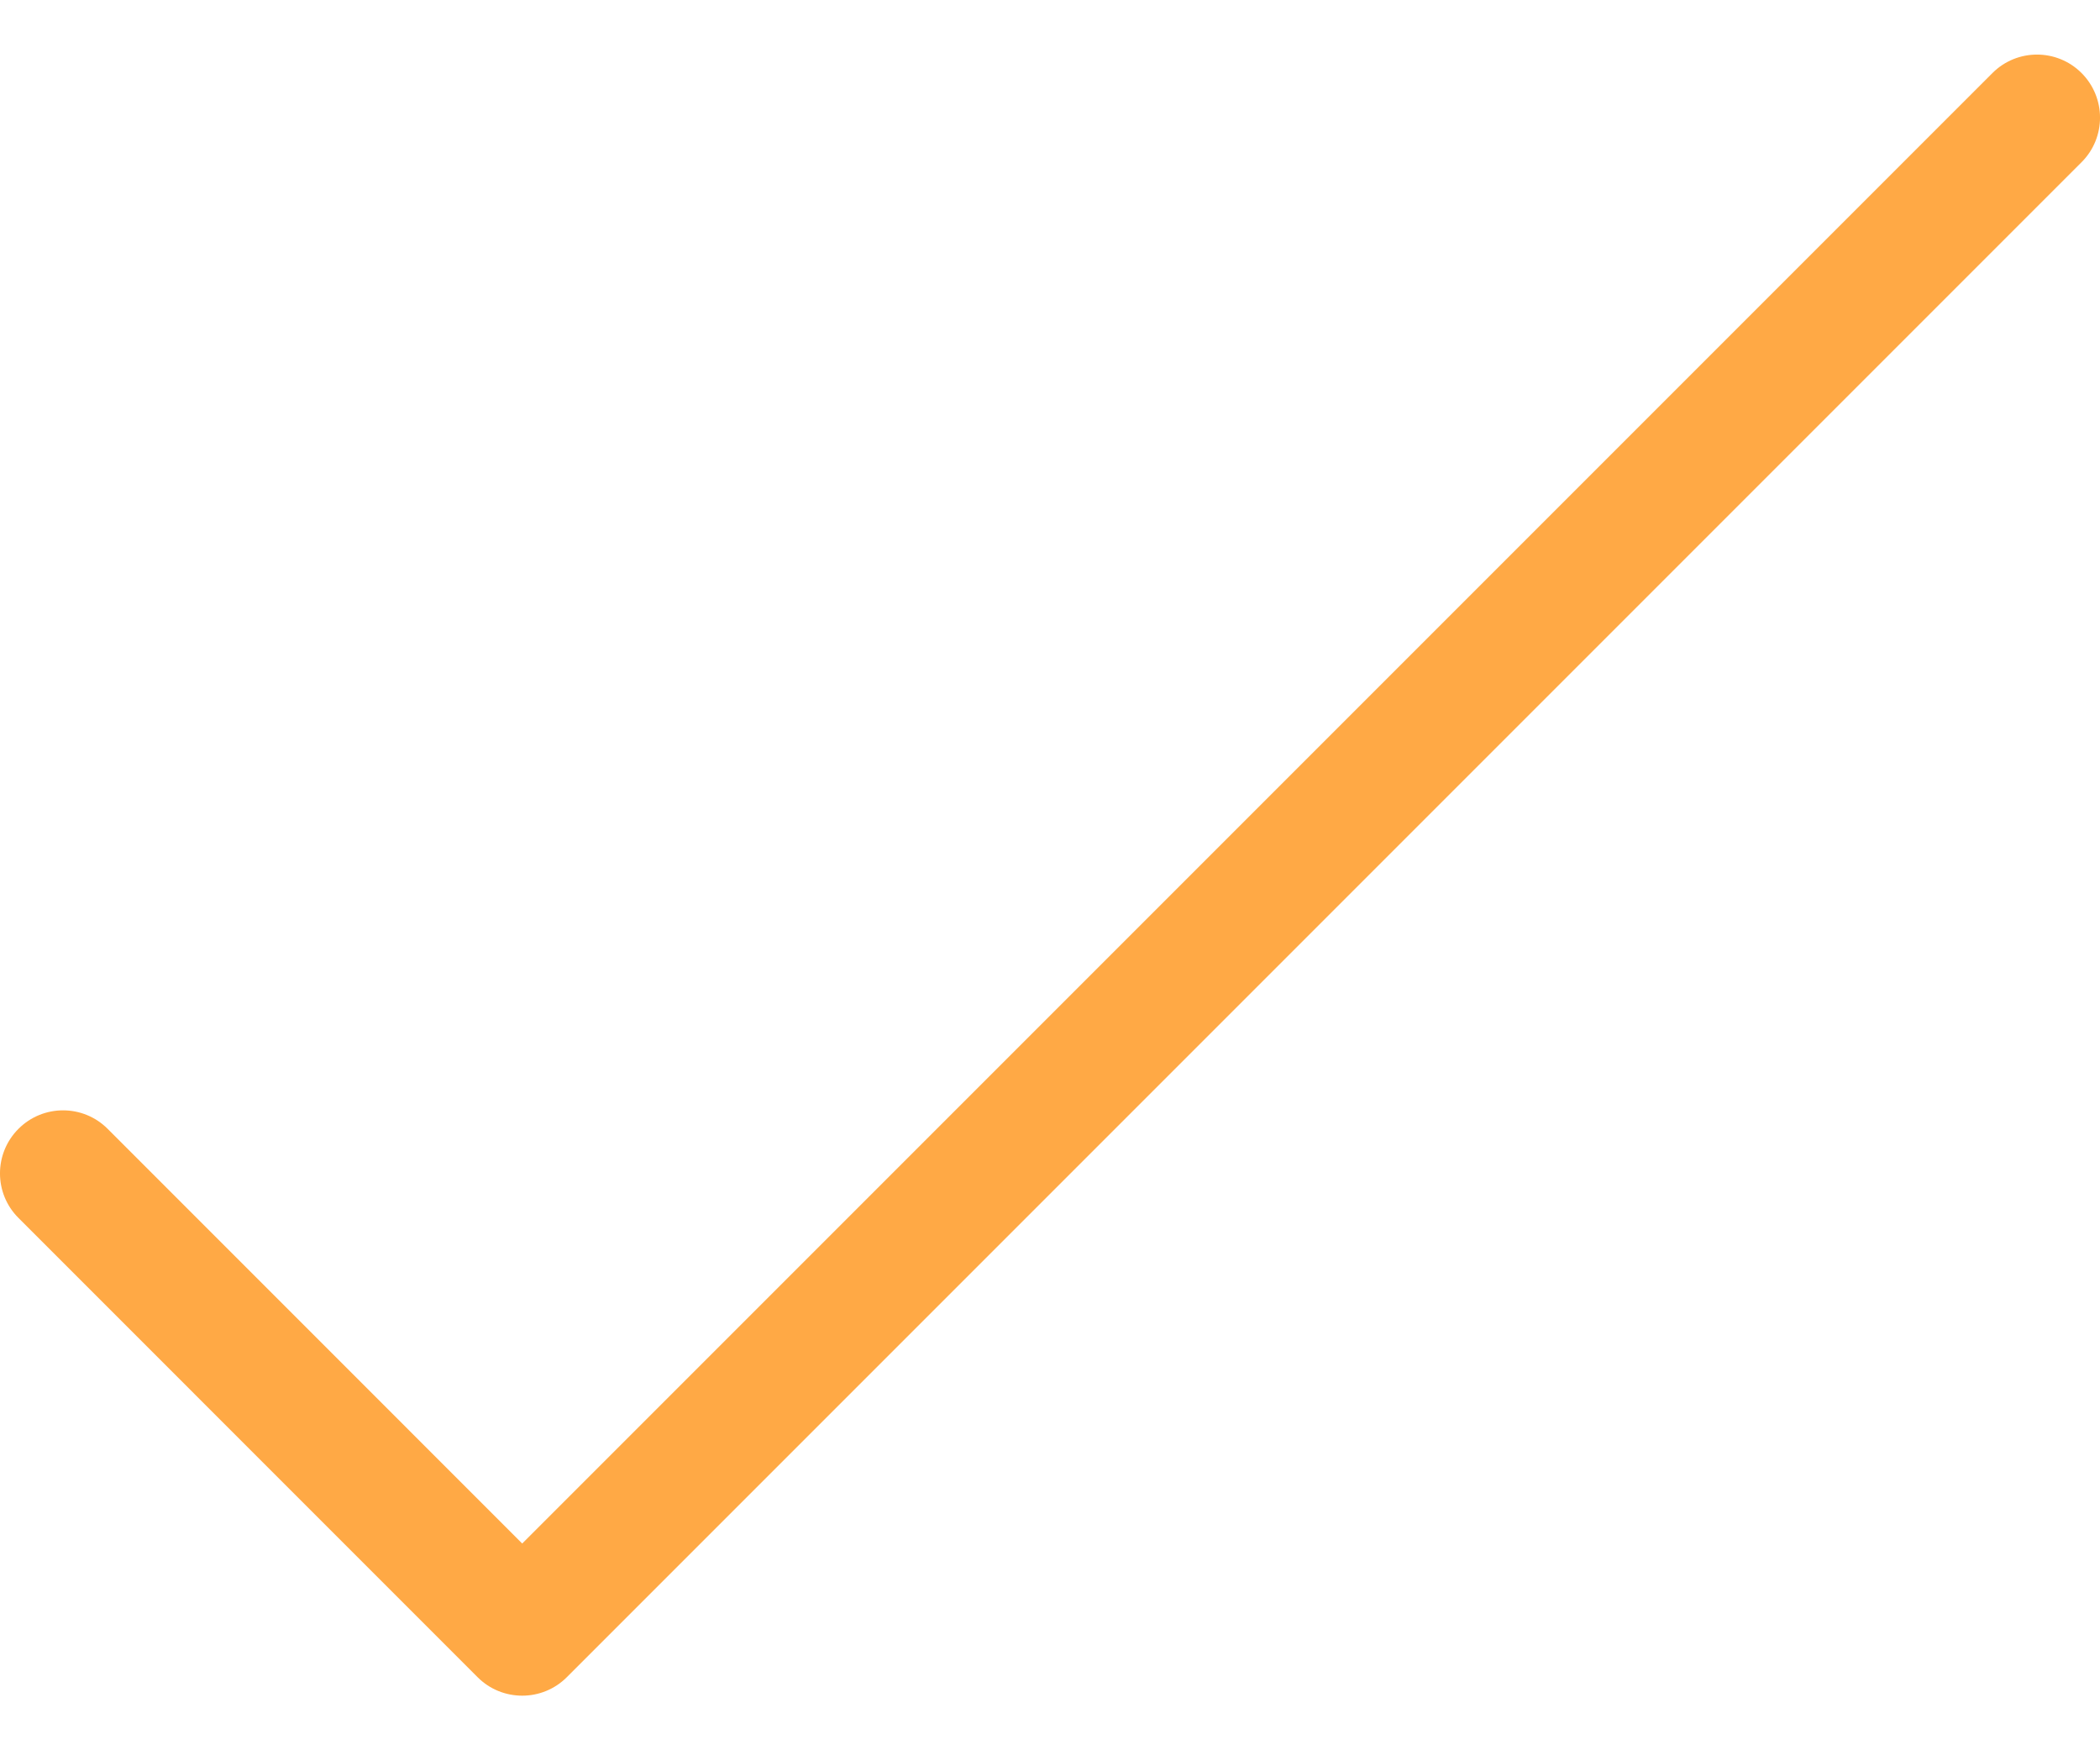 <svg width="36" height="30" viewBox="0 0 36 30" fill="none" xmlns="http://www.w3.org/2000/svg">
<path d="M35.684 1.252C35.262 0.83 34.578 0.83 34.156 1.252L8.952 26.456L1.845 19.348C1.423 18.926 0.739 18.926 0.317 19.348C-0.106 19.77 -0.106 20.455 0.317 20.876L8.188 28.748C8.399 28.959 8.675 29.064 8.953 29.064C9.229 29.064 9.506 28.958 9.716 28.748L35.684 2.78C36.106 2.359 36.106 1.675 35.684 1.252Z" fill="#FFA945"/>
</svg>
